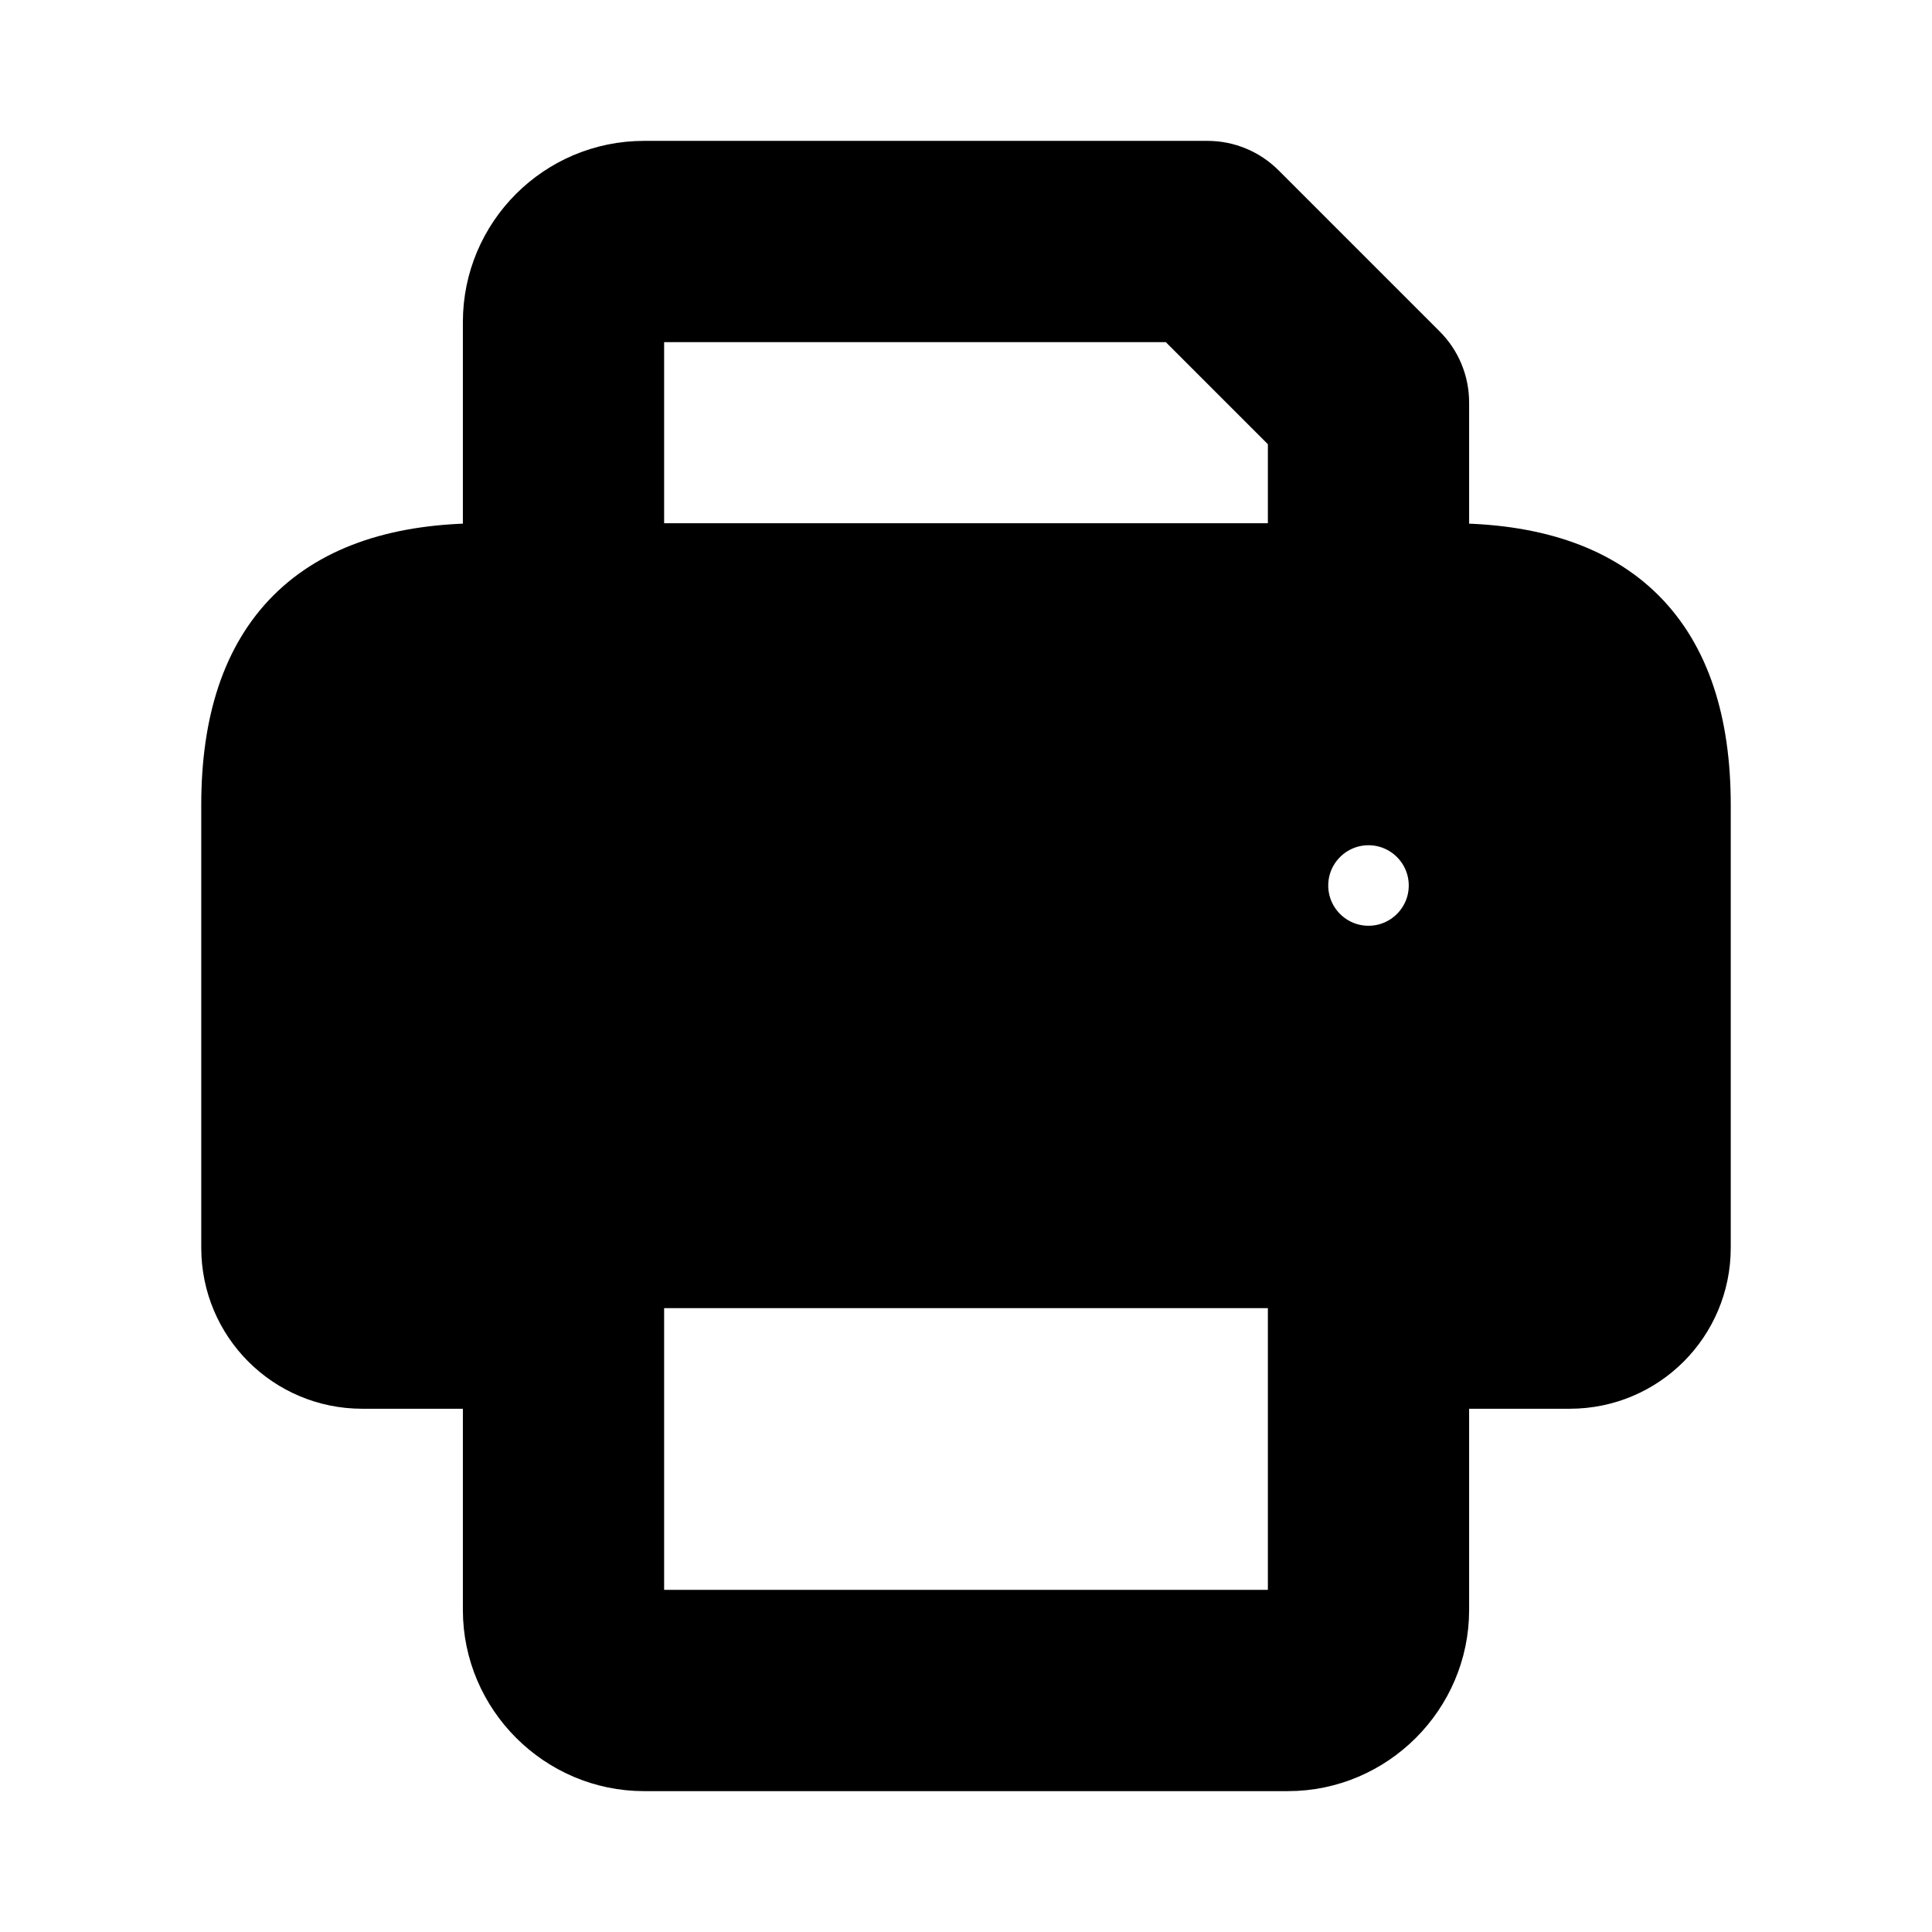 <svg viewBox="0 0 24 24" fill="currentColor" stroke="currentColor" xmlns="http://www.w3.org/2000/svg">
<path d="M18 7H17.75V5C17.75 4.801 17.671 4.61 17.53 4.47L15.53 2.47C15.389 2.329 15.199 2.25 15 2.25H8C7.035 2.25 6.25 3.035 6.25 4V7H6C4 7 3 8 3 10V15.5C3 16.33 3.67 17 4.5 17H6.25V20C6.25 20.96 7.04 21.75 8 21.75H16C16.96 21.75 17.75 20.96 17.75 20V17H19.5C20.33 17 21 16.33 21 15.5V10C21 8 20 7 18 7ZM7.75 4C7.75 3.862 7.862 3.75 8 3.75H14.689L16.25 5.311V7H7.75V4ZM16.25 20C16.25 20.14 16.14 20.25 16 20.25H8C7.86 20.25 7.75 20.14 7.75 20V17V15.75H16.25V17V20ZM17 12C16.448 12 16 11.552 16 11C16 10.448 16.448 10 17 10C17.552 10 18 10.448 18 11C18 11.552 17.552 12 17 12Z" />
</svg>
